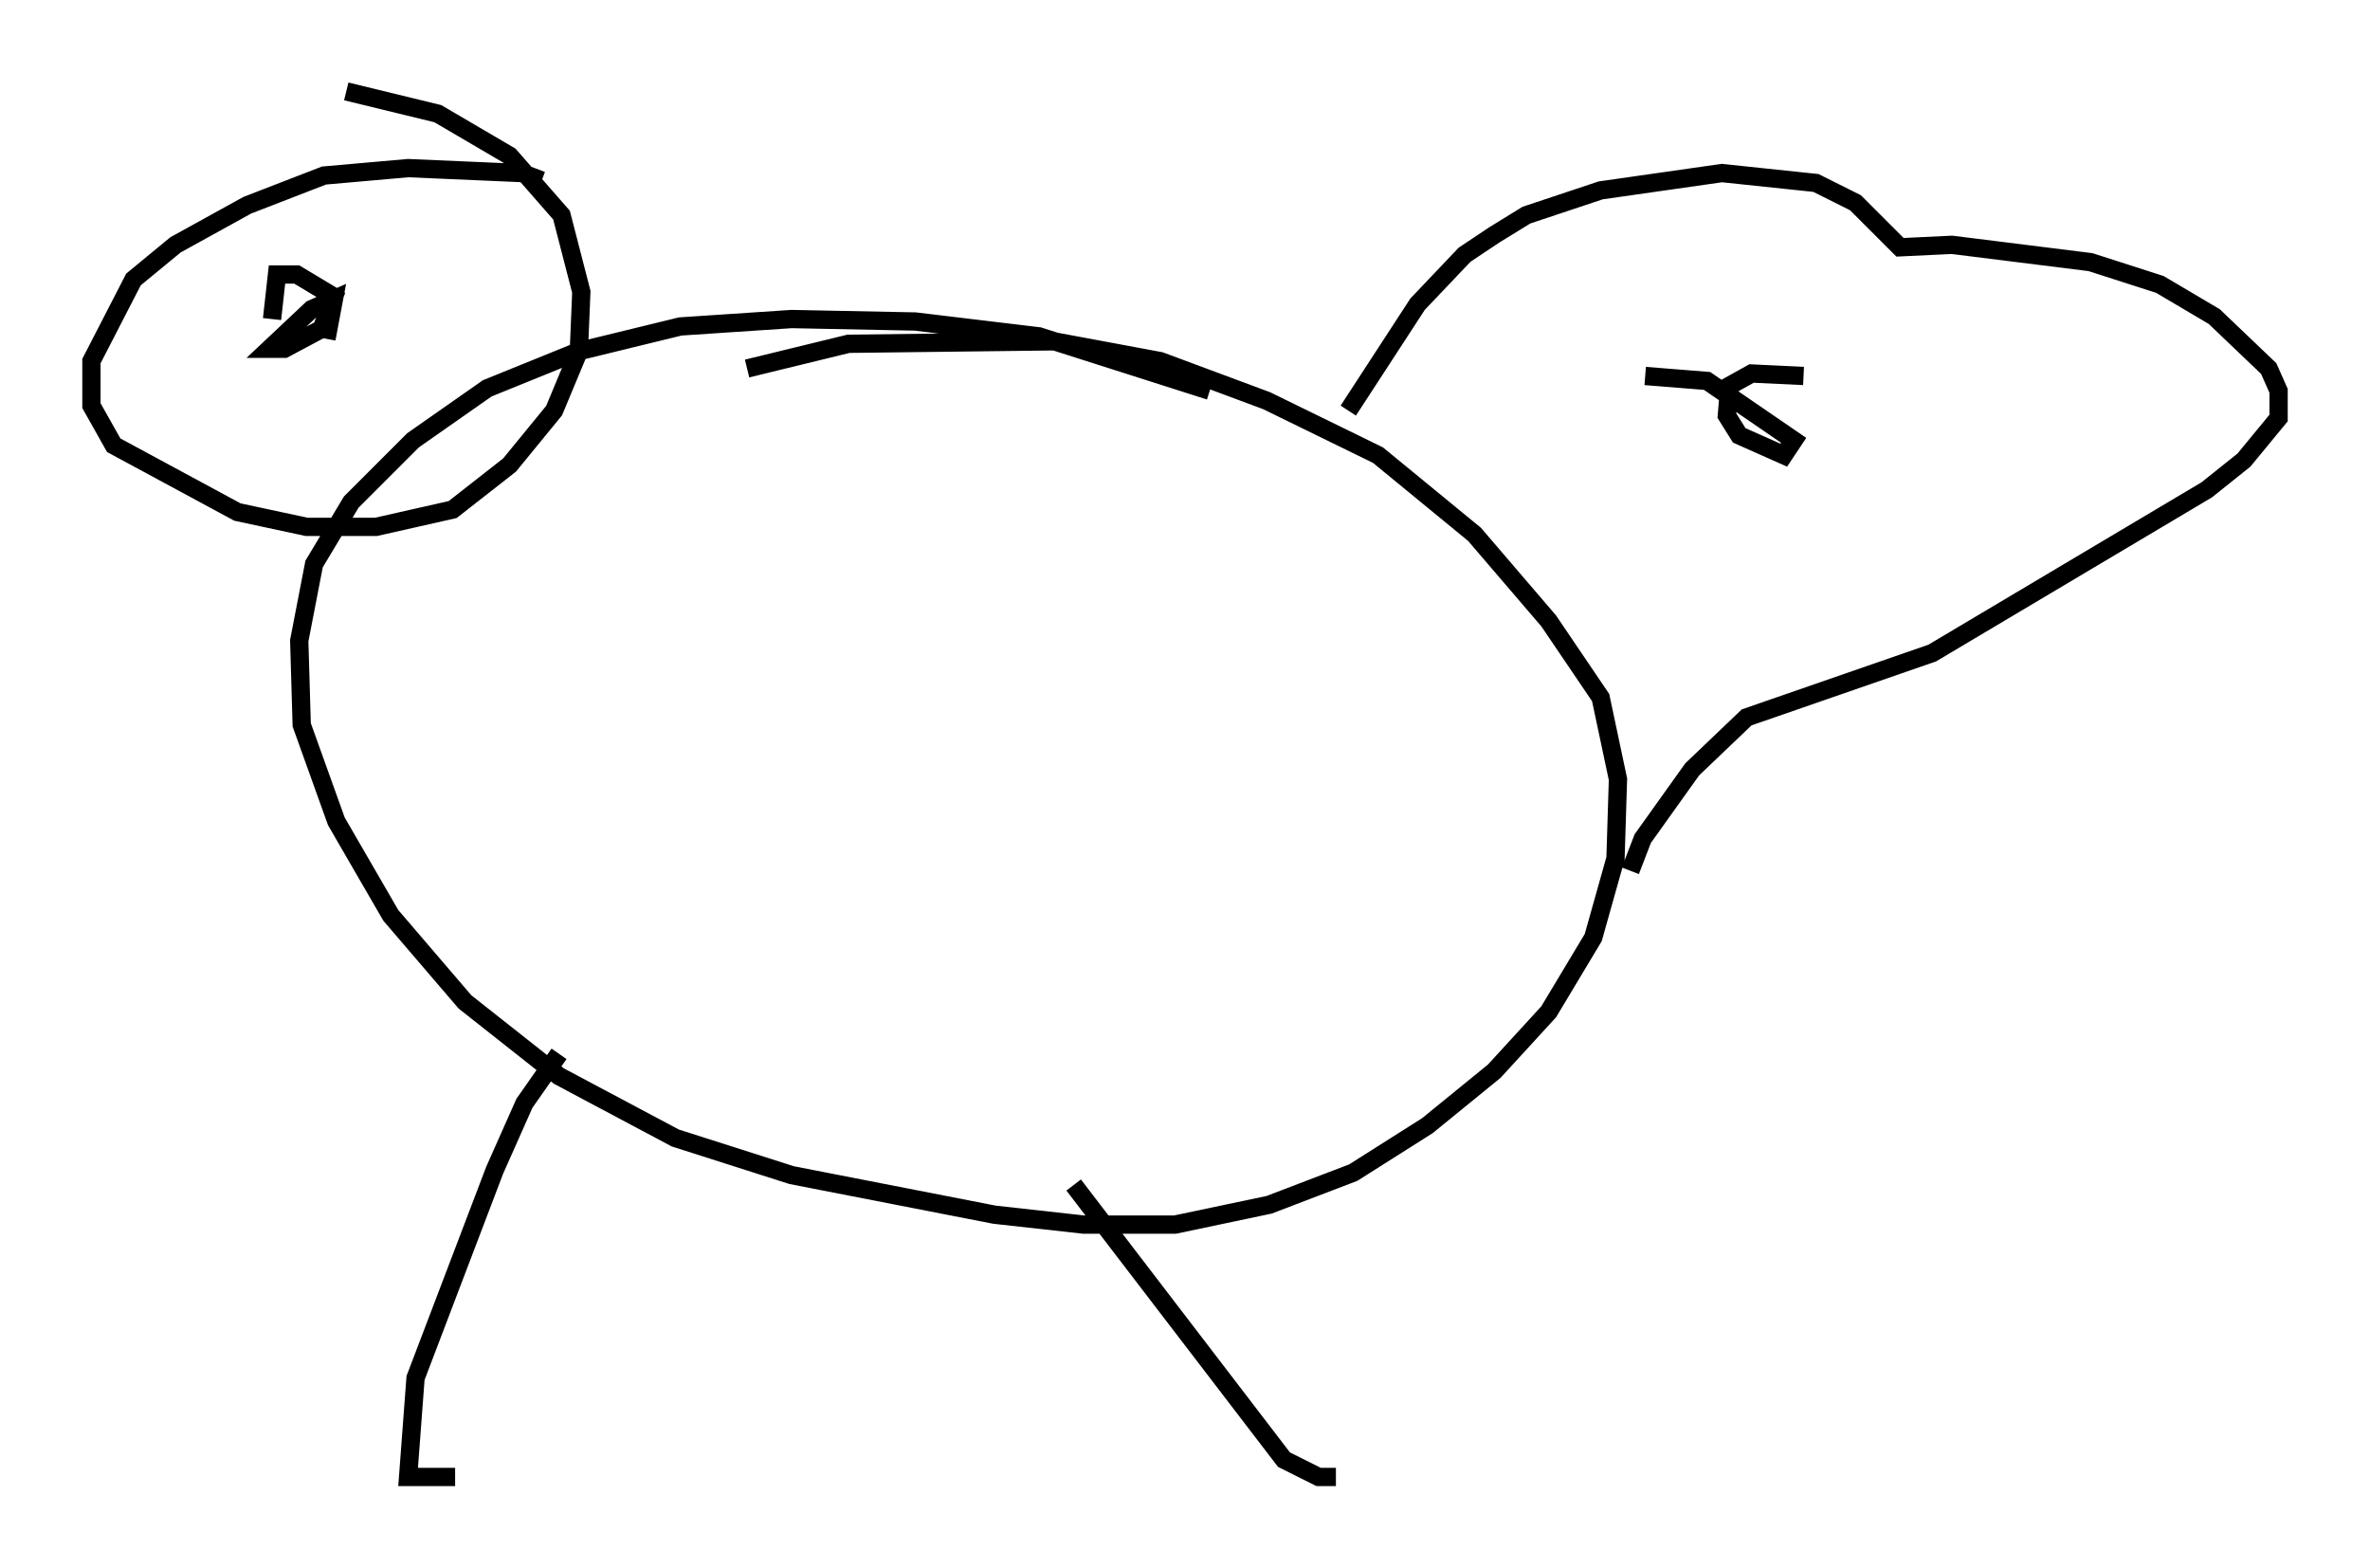 <?xml version="1.0" encoding="utf-8" ?>
<svg baseProfile="full" height="85.777" version="1.1" width="129.62" xmlns="http://www.w3.org/2000/svg" xmlns:ev="http://www.w3.org/2001/xml-events" xmlns:xlink="http://www.w3.org/1999/xlink"><defs /><rect fill="white" height="85.777" width="129.62" x="0" y="0" /><path d="M69.546, 23.809 m-3.383, -2.436 l-9.337, -2.977 -6.766, -0.812 l-6.766, -0.135 -6.089, 0.406 l-5.548, 1.353 -5.007, 2.03 l-4.059, 2.842 -3.383, 3.383 l-2.03, 3.383 -0.812, 4.195 l0.135, 4.601 1.894, 5.277 l2.977, 5.142 4.059, 4.736 l5.142, 4.059 6.36, 3.383 l6.36, 2.03 11.096, 2.165 l4.871, 0.541 5.007, 0.0 l5.142, -1.083 4.601, -1.759 l4.059, -2.571 3.654, -2.977 l2.977, -3.248 2.436, -4.059 l1.218, -4.33 0.135, -4.33 l-0.947, -4.465 -2.842, -4.195 l-4.059, -4.736 -5.277, -4.33 l-6.089, -2.977 -5.819, -2.165 l-5.819, -1.083 -11.231, 0.135 l-5.548, 1.353 m-11.231, -10.284 l-1.083, -0.406 -6.225, -0.271 l-4.601, 0.406 -4.195, 1.624 l-3.924, 2.165 -2.3, 1.894 l-2.3, 4.465 0.0, 2.436 l1.218, 2.165 6.766, 3.654 l3.789, 0.812 3.789, 0.0 l4.195, -0.947 3.112, -2.436 l2.436, -2.977 1.353, -3.248 l0.135, -3.248 -1.083, -4.195 l-2.842, -3.248 -3.924, -2.3 l-5.007, -1.218 m11.637, 52.638 l-1.894, 2.706 -1.624, 3.654 l-4.33, 11.367 -0.406, 5.413 l2.571, 0.0 m33.829, -15.967 l11.502, 15.02 1.894, 0.947 l0.947, 0.0 m0.677, -58.321 l3.789, -5.819 2.571, -2.706 l1.624, -1.083 1.759, -1.083 l4.059, -1.353 6.631, -0.947 l5.142, 0.541 2.165, 1.083 l2.436, 2.436 2.842, -0.135 l7.578, 0.947 3.789, 1.218 l2.977, 1.759 2.977, 2.842 l0.541, 1.218 0.0, 1.488 l-1.894, 2.3 -2.03, 1.624 l-15.02, 8.931 -10.149, 3.518 l-2.977, 2.842 -2.706, 3.789 l-0.677, 1.759 m9.472, -27.063 l-2.842, -0.135 -1.218, 0.677 l-0.135, 1.624 0.677, 1.083 l2.436, 1.083 0.541, -0.812 l-4.736, -3.248 -3.383, -0.271 m-72.124, -2.03 l0.406, -2.165 -1.218, 0.541 l-2.3, 2.165 0.812, 0.0 l2.03, -1.083 0.677, -1.759 l-2.03, -1.218 -1.083, 0.0 l-0.271, 2.436 " fill="none" stroke="black" stroke-width="1" /></svg>